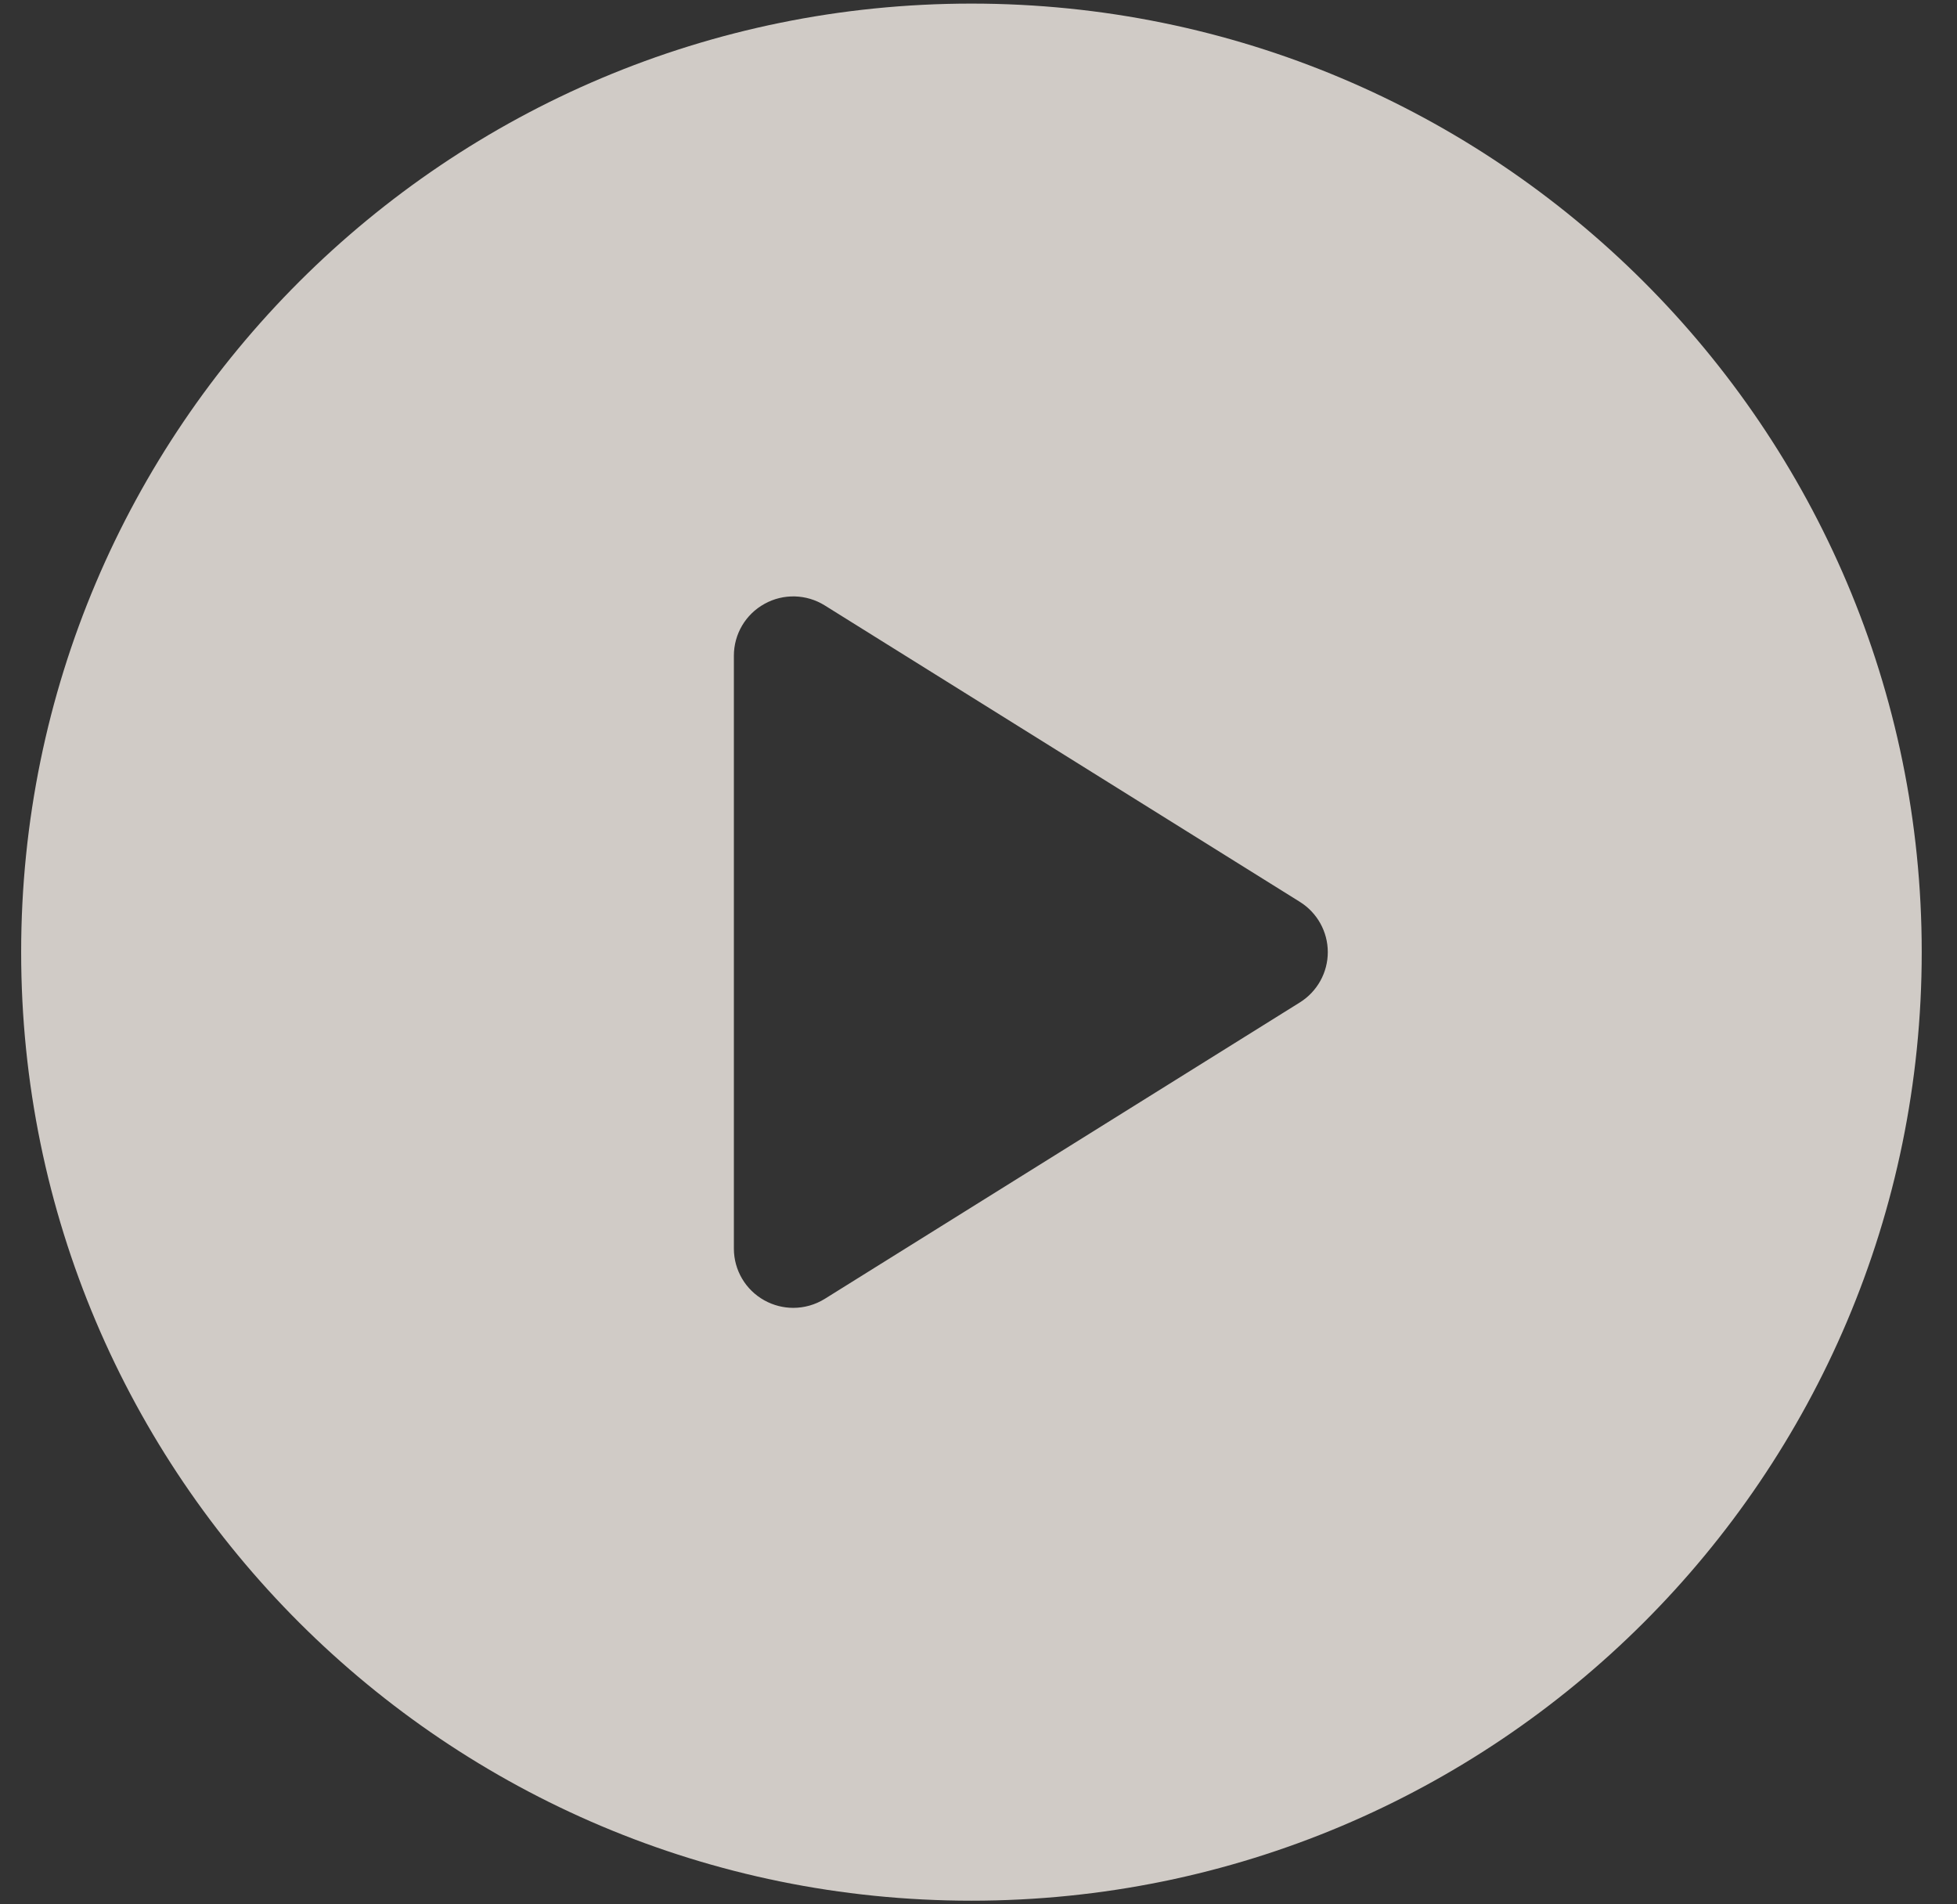<svg 
 xmlns="http://www.w3.org/2000/svg"
 xmlns:xlink="http://www.w3.org/1999/xlink"
 width="37px" height="36px">
<rect width="100%" height="100%" fill="#333333" stroke="none"/>
<path fill-rule="evenodd"  opacity="0.8" fill="rgb(247, 241, 235)"
 d="M18.366,0.068 C8.444,0.068 0.400,8.096 0.400,17.999 C0.400,27.903 8.444,35.931 18.366,35.931 C28.289,35.931 36.333,27.903 36.333,17.999 C36.333,8.096 28.289,0.068 18.366,0.068 ZM24.576,18.950 L15.593,24.554 C15.411,24.667 15.204,24.724 14.998,24.724 C14.811,24.724 14.623,24.677 14.453,24.583 C14.096,24.386 13.875,24.011 13.875,23.603 L13.875,12.396 C13.875,11.988 14.096,11.613 14.453,11.416 C14.810,11.217 15.247,11.229 15.593,11.445 L24.576,17.049 C24.904,17.254 25.104,17.613 25.104,17.999 C25.104,18.386 24.904,18.745 24.576,18.950 Z"/>
</svg>